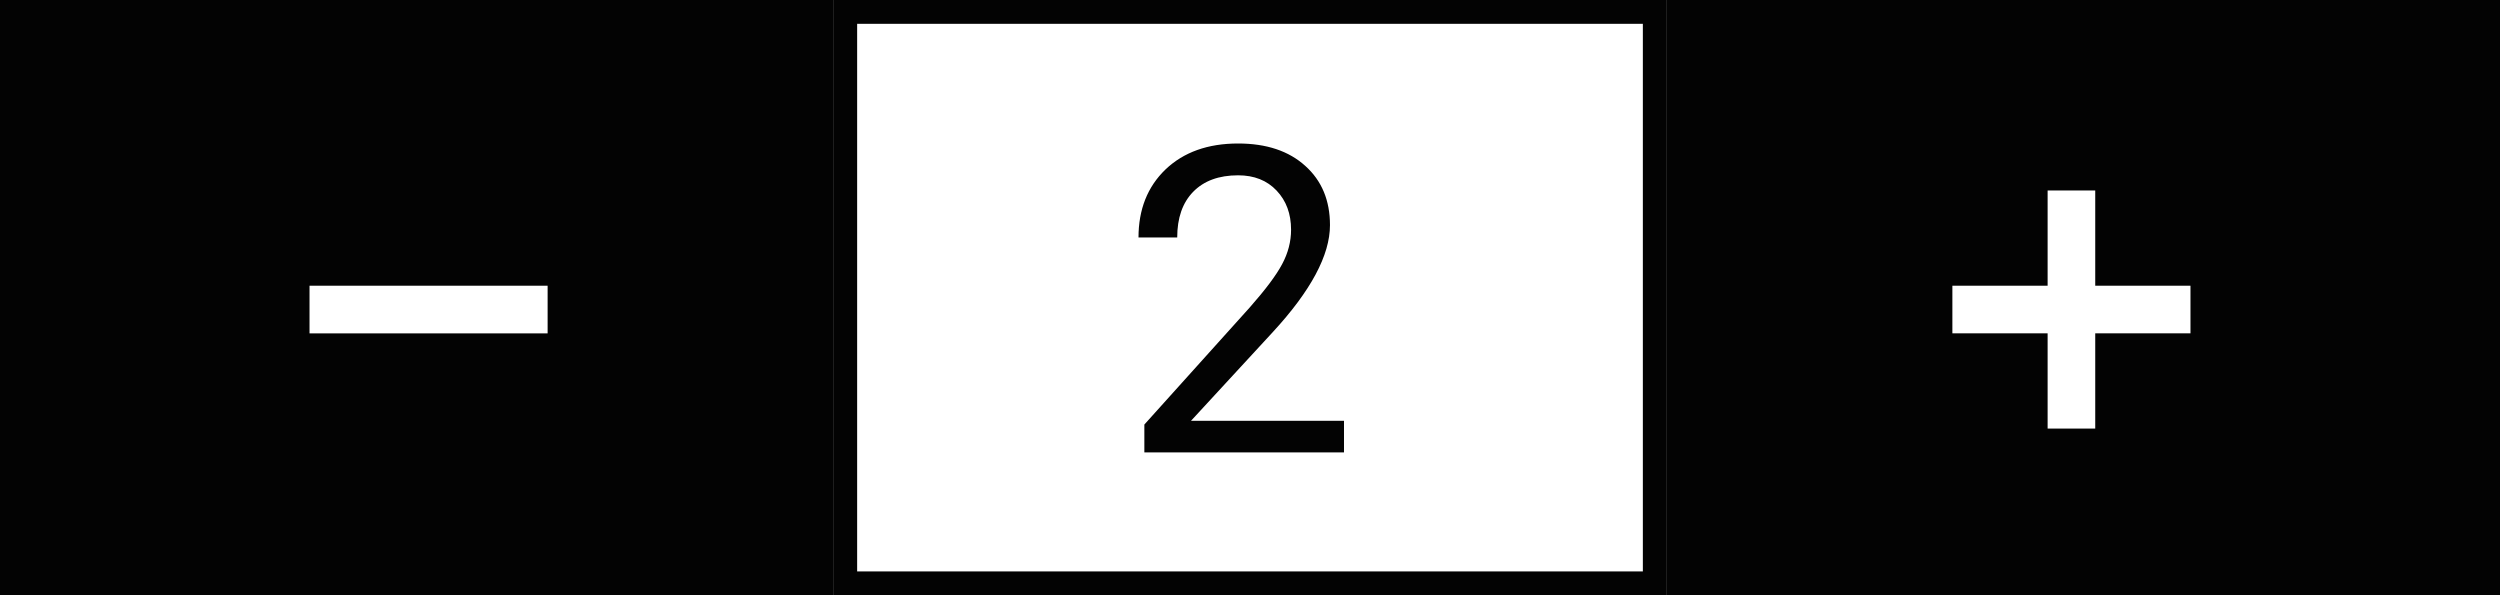 <svg width="105" height="25" viewBox="0 0 105 25" fill="none" xmlns="http://www.w3.org/2000/svg">
<rect x="0" y="0" width="105" height="25" fill="#808080" stroke="none"/>
<path d="M35.5 24.5V0.5H69.5V24.5H35.5Z" fill="white" stroke="#030303"/>
<path d="M35 0H0V25H35V0Z" fill="#030303"/>
<path d="M105 0H70V25H105V0Z" fill="#030303"/>
<path d="M56.448 19H48.063V17.831L52.493 12.909C53.149 12.165 53.601 11.562 53.847 11.099C54.099 10.63 54.225 10.146 54.225 9.648C54.225 8.98 54.023 8.433 53.618 8.005C53.214 7.577 52.675 7.363 52.001 7.363C51.192 7.363 50.562 7.595 50.111 8.058C49.666 8.515 49.443 9.153 49.443 9.974H47.817C47.817 8.796 48.195 7.844 48.951 7.117C49.713 6.391 50.73 6.027 52.001 6.027C53.19 6.027 54.131 6.341 54.822 6.968C55.514 7.589 55.859 8.418 55.859 9.455C55.859 10.715 55.057 12.215 53.451 13.955L50.023 17.673H56.448V19Z" fill="#030303"/>
<path d="M82 12H92V14H82V12Z" fill="white"/>
<path d="M86 18L86 8L88 8L88 18H86Z" fill="white"/>
<rect x="13" y="12" width="10" height="2.002" fill="white"/>
</svg>
